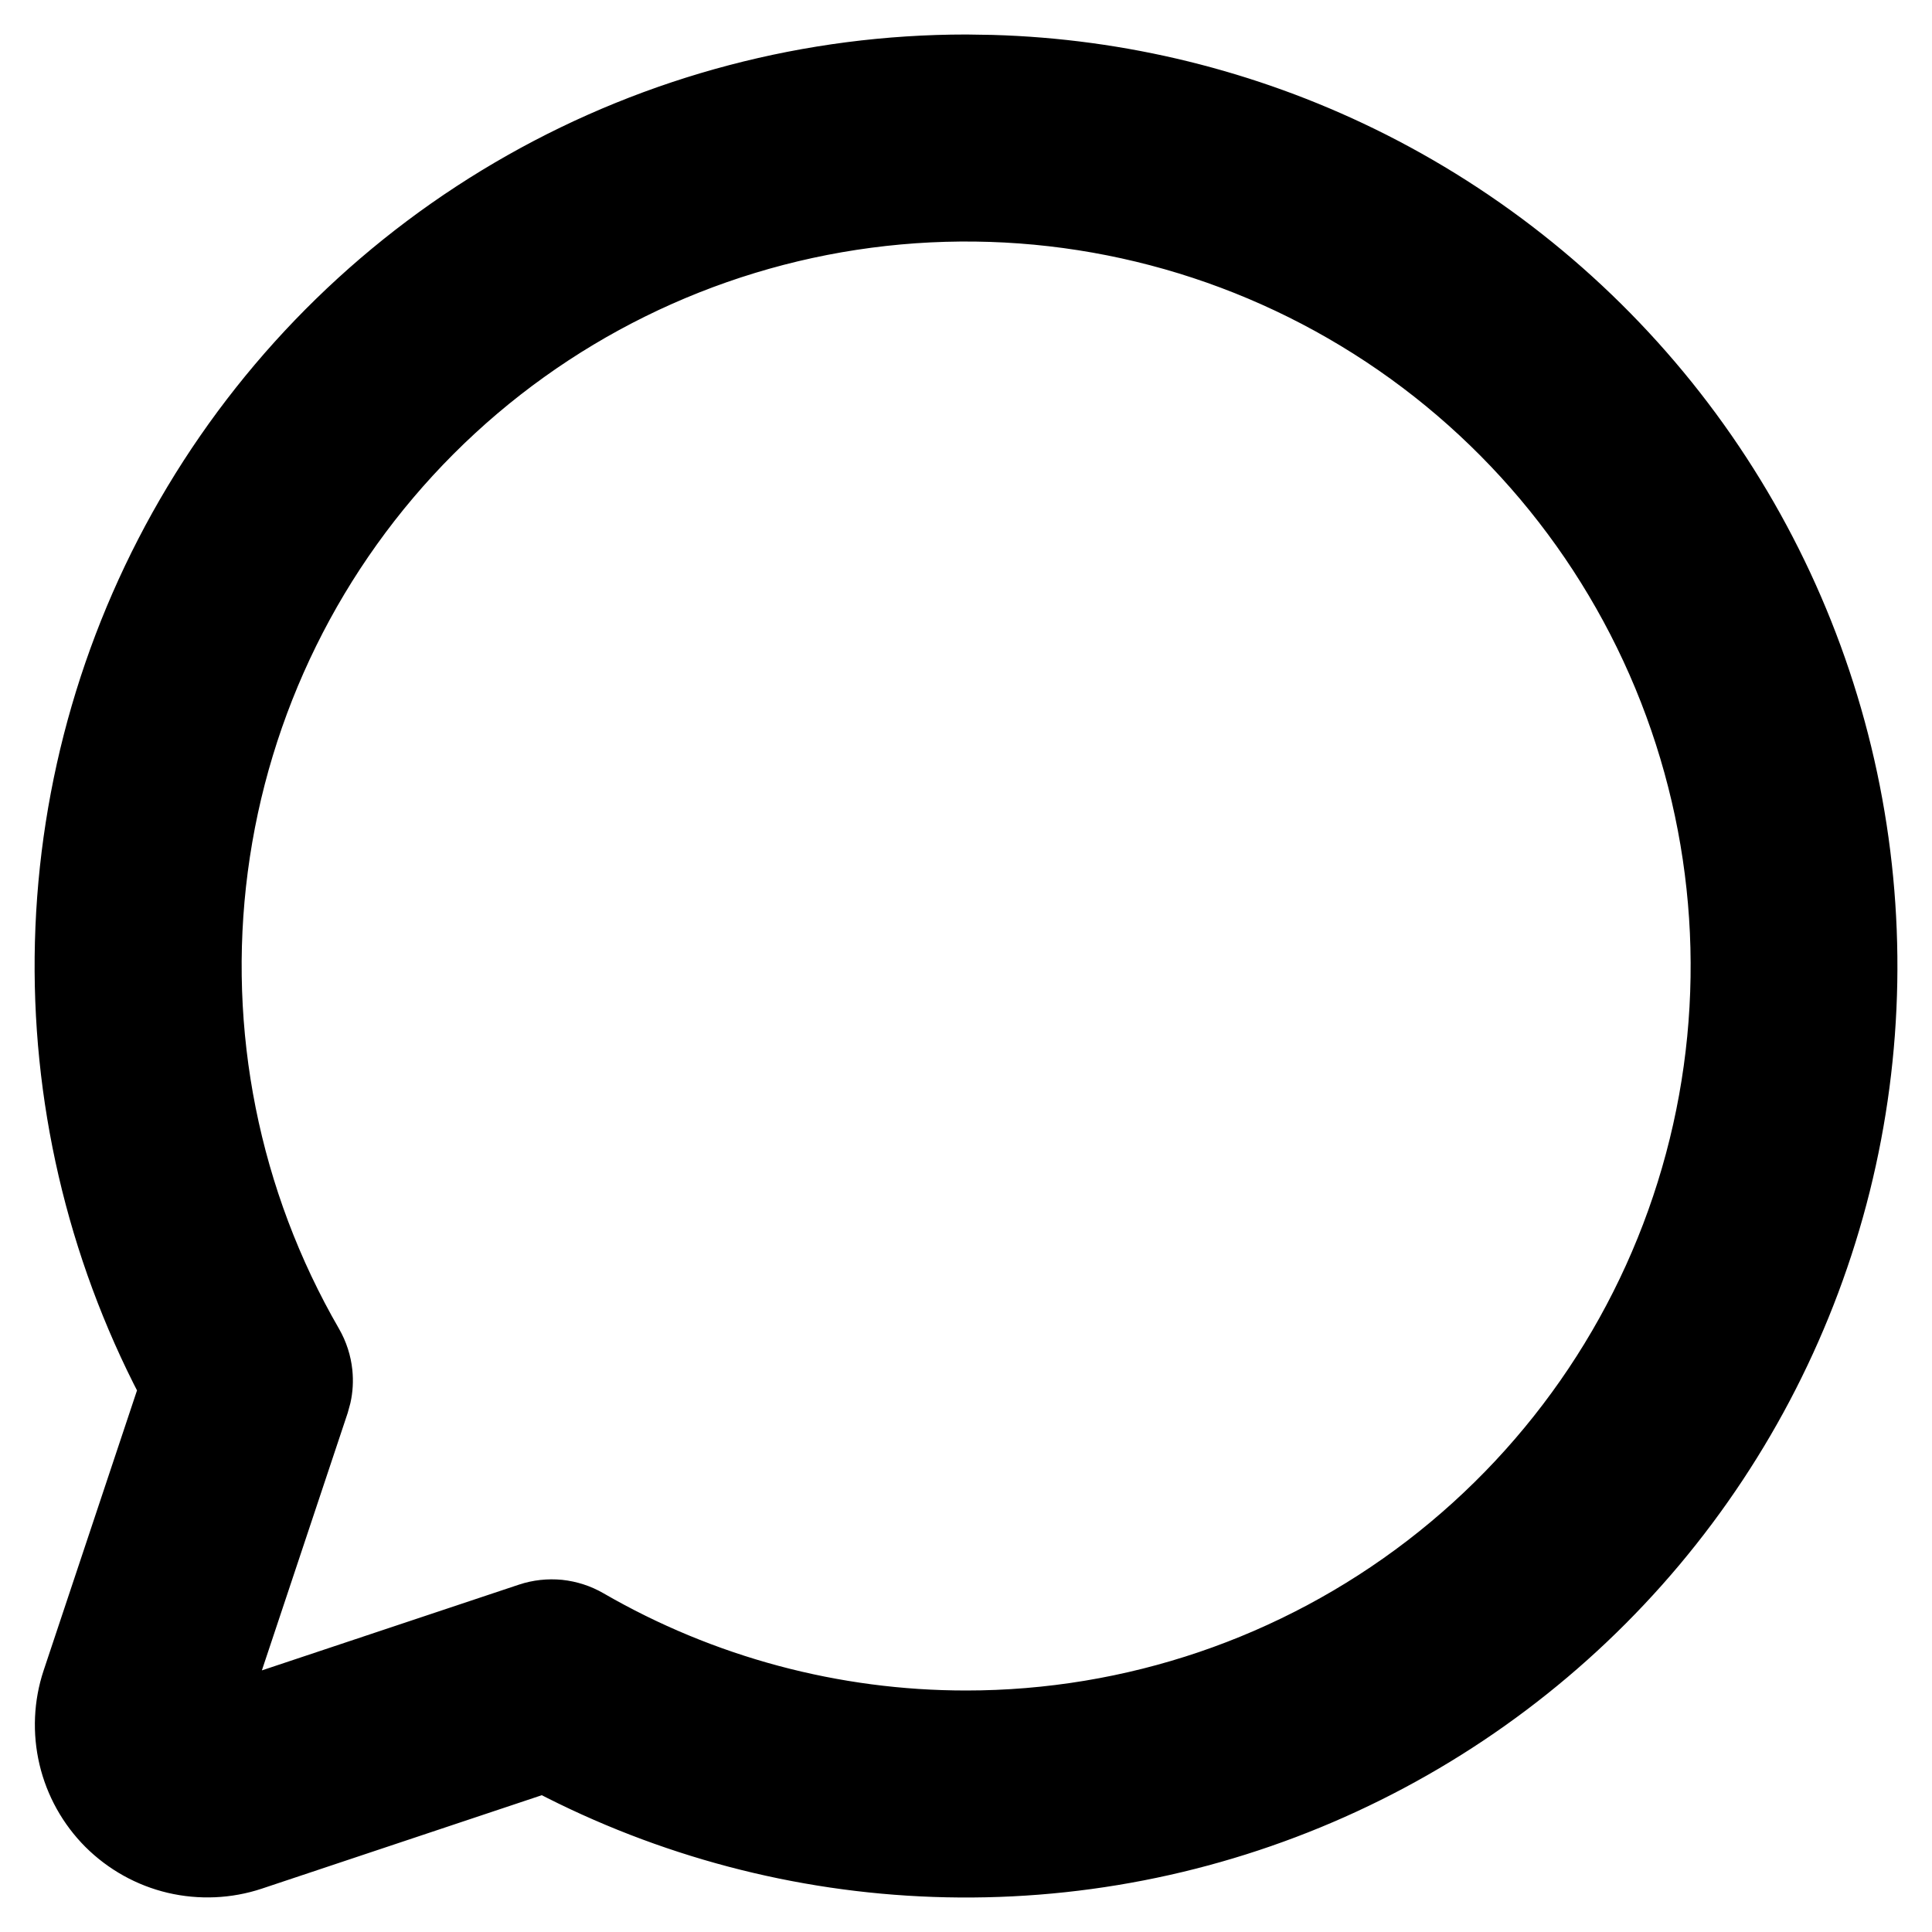 <svg width="28" height="28" viewBox="0 0 28 28" fill="currentColor" xmlns="http://www.w3.org/2000/svg">
<path d="M14.381 0.756C16.264 0.81 18.116 1.265 19.812 2.093C21.62 2.976 23.204 4.259 24.443 5.846C25.681 7.432 26.542 9.28 26.96 11.249C27.378 13.218 27.342 15.256 26.855 17.209C26.367 19.162 25.441 20.978 24.147 22.52C22.853 24.061 21.225 25.287 19.386 26.105C17.547 26.924 15.546 27.313 13.534 27.242C11.559 27.173 9.625 26.661 7.873 25.747L3.717 27.134C3.321 27.266 2.895 27.284 2.489 27.189C2.082 27.093 1.71 26.885 1.414 26.59C1.119 26.294 0.912 25.922 0.816 25.516C0.72 25.109 0.738 24.683 0.87 24.287L2.256 20.13C1.215 18.135 0.698 15.909 0.756 13.658C0.815 11.371 1.465 9.139 2.643 7.178C3.821 5.217 5.486 3.594 7.477 2.468C9.468 1.341 11.717 0.75 14.004 0.75L14.381 0.756ZM19.373 4.688C17.323 3.505 14.939 3.033 12.593 3.343C10.247 3.653 8.068 4.729 6.396 6.403C4.723 8.078 3.65 10.258 3.343 12.604C3.036 14.951 3.512 17.334 4.697 19.383C4.785 19.536 4.84 19.706 4.858 19.882C4.871 20.014 4.864 20.147 4.835 20.276L4.8 20.404L3.4 24.604L7.6 23.203C7.768 23.147 7.946 23.128 8.122 23.145C8.298 23.164 8.469 23.219 8.622 23.308C10.258 24.254 12.115 24.751 14.004 24.75C16.371 24.75 18.671 23.968 20.548 22.527C22.425 21.086 23.775 19.066 24.387 16.779C24.999 14.493 24.838 12.068 23.932 9.882C23.025 7.696 21.423 5.87 19.373 4.688Z" fill="currentColor" stroke="currentColor" stroke-width="0.5"/>
</svg>
